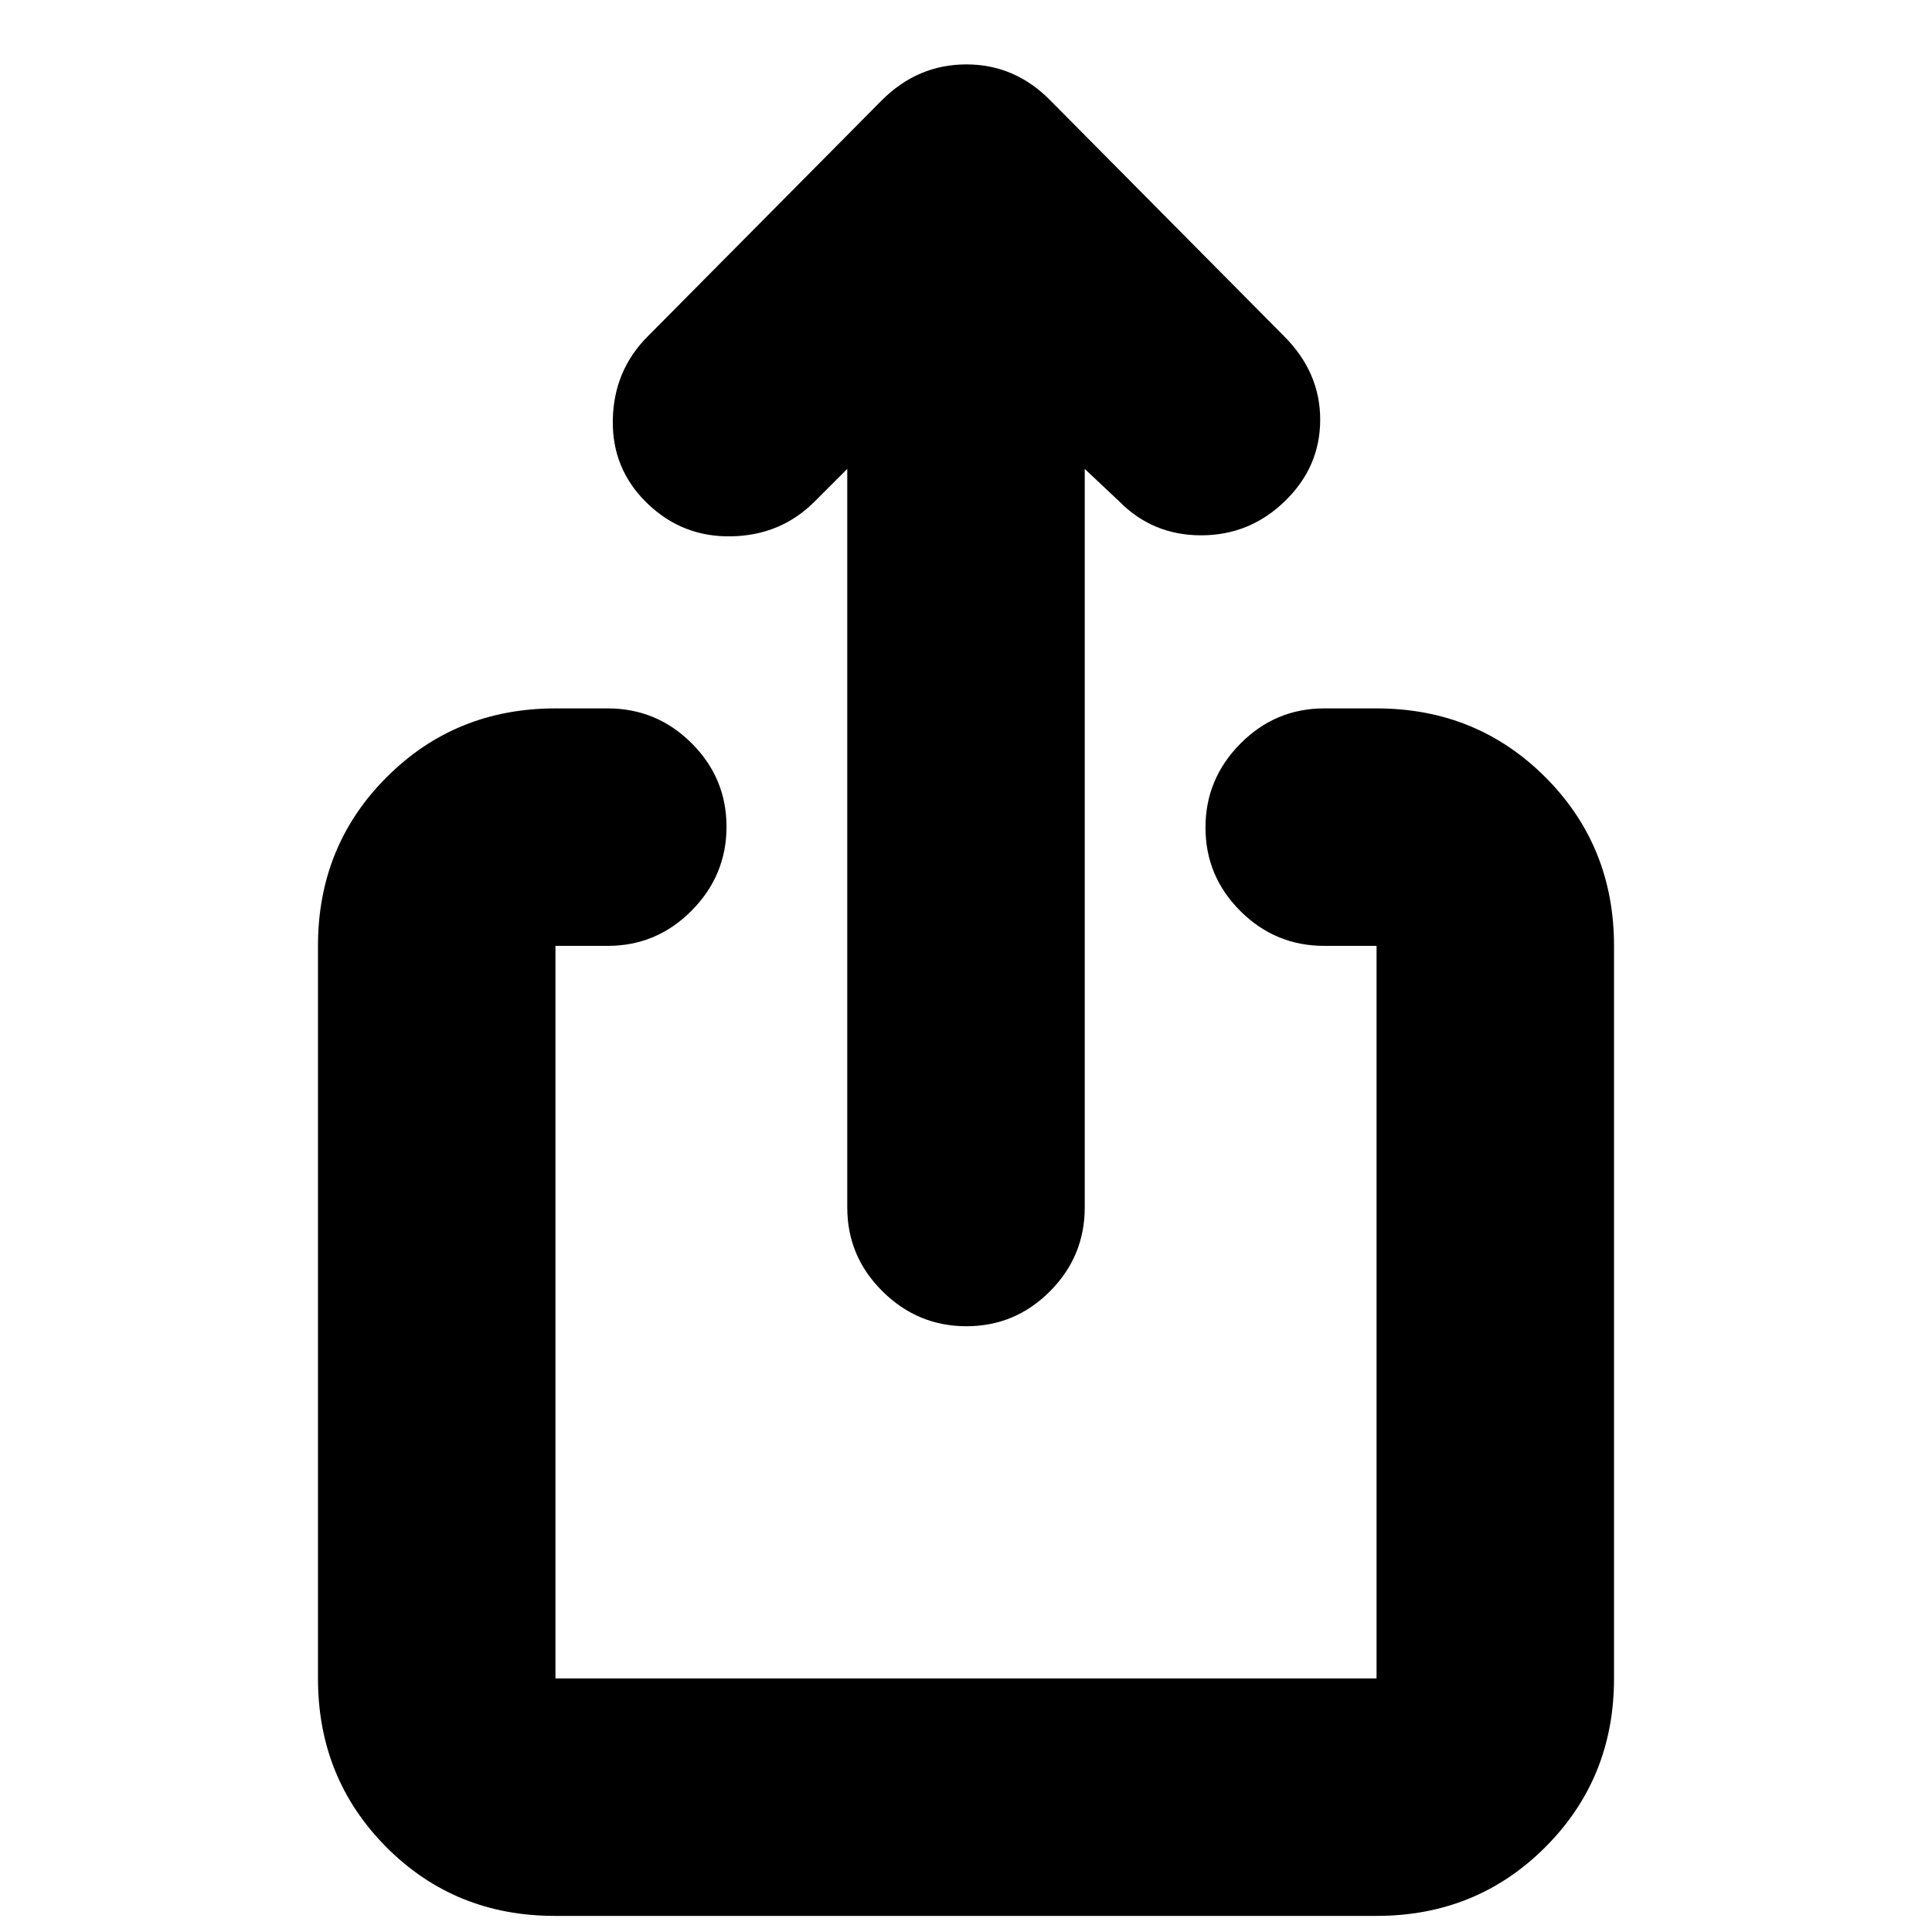 <svg xmlns="http://www.w3.org/2000/svg" height="20" viewBox="0 -960 960 960" width="20"><path d="M275.72-8Q226-8 192-42.15T158-126v-364q0-49.7 34.15-83.85Q226.3-608 276-608h26q24.3 0 41.65 17.29Q361-573.42 361-549.21t-17.35 41.71Q326.3-490 302-490h-26v364h408v-364h-26q-24.3 0-41.65-17.29Q599-524.58 599-548.79t17.35-41.71Q633.7-608 658-608h26q49.7 0 83.85 34.15Q802-539.7 802-490v364q0 49.7-34.16 83.85Q733.68-8 683.96-8H275.72ZM421-727l-16.25 16.25Q388-694 363.5-693.5T321.52-710Q304-727 304.5-751.5t17.38-41.38l116.25-117.25Q456-928 480.18-928q24.18 0 41.82 18l116 117q18 18 18 41.5T638.48-711q-17.48 17-41.65 17-24.16 0-40.83-17l-17-16v367q0 24.3-17.29 41.65Q504.42-301 480.21-301t-41.71-17.35Q421-335.7 421-360v-367Z"/></svg>